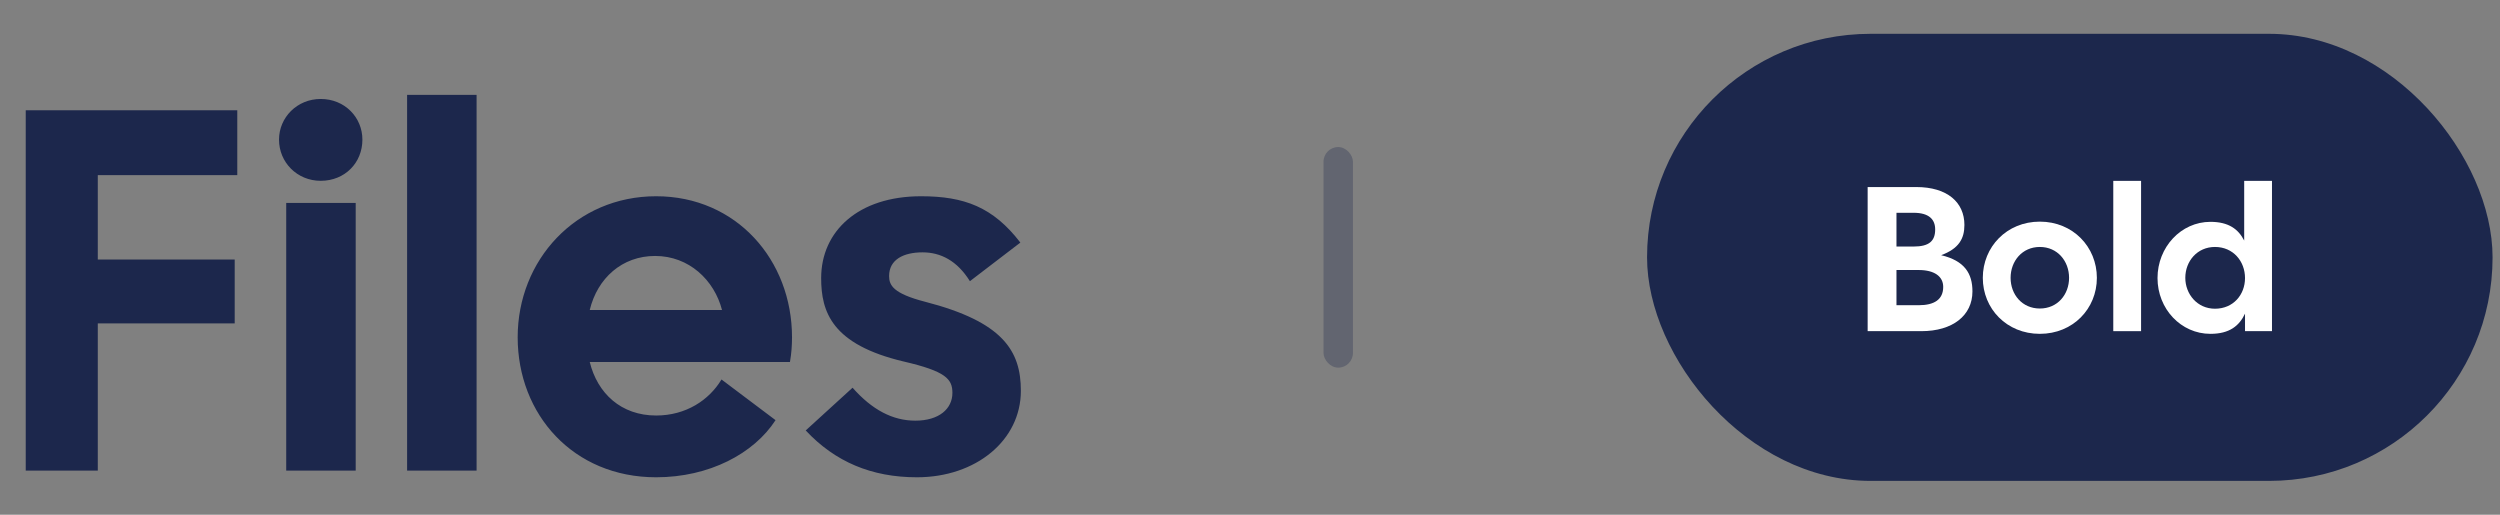 <svg width="170" height="35" viewBox="0 0 170 35" fill="none" xmlns="http://www.w3.org/2000/svg">
<rect x="0" y="0" width="170" height="35" fill="#808080" stroke="none"/>
<path d="M1.75 32H6.65V21.99H15.96V17.65H6.65V11.91H16.135V7.5H1.75V32ZM19.463 32H24.188V13.8H19.463V32ZM18.973 9.495C18.973 11.035 20.198 12.295 21.808 12.295C23.453 12.295 24.643 11.07 24.643 9.495C24.643 7.99 23.453 6.73 21.808 6.73C20.198 6.73 18.973 7.99 18.973 9.495ZM27.683 32H32.408V6.45H27.683V32ZM44.617 32.455C48.222 32.455 51.267 30.845 52.737 28.57L49.062 25.805C48.222 27.205 46.647 28.255 44.617 28.255C42.237 28.255 40.627 26.75 40.102 24.615H53.717C53.822 24.02 53.857 23.46 53.857 22.935C53.857 17.685 50.077 13.345 44.617 13.345C39.157 13.345 35.202 17.685 35.202 22.935C35.202 28.185 38.982 32.455 44.617 32.455ZM40.102 21.08C40.627 18.91 42.307 17.405 44.547 17.405C46.857 17.405 48.572 19.05 49.097 21.08H40.102ZM62.349 32.455C66.374 32.455 69.419 29.935 69.419 26.575C69.419 23.845 68.194 21.885 62.909 20.52C60.739 19.96 60.459 19.4 60.459 18.77C60.459 17.65 61.439 17.16 62.734 17.16C63.959 17.16 65.079 17.72 65.954 19.12L69.384 16.495C67.529 14.08 65.569 13.345 62.629 13.345C58.359 13.345 55.839 15.725 55.839 18.91C55.839 21.22 56.574 23.425 61.439 24.58C64.309 25.245 64.764 25.77 64.764 26.715C64.764 27.8 63.854 28.605 62.244 28.605C60.704 28.605 59.304 27.87 57.974 26.365L54.789 29.27C56.784 31.405 59.269 32.455 62.349 32.455Z" fill="#1C274C"/>
<rect opacity="0.3" x="90" y="10" width="2" height="15" rx="1" fill="#1C274C"/>
<rect x="112" y="2.299" width="57.495" height="30.402" rx="15.201" fill="#1C274C"/>
<path d="M127 22.519H130.654C132.782 22.519 134.126 21.455 134.126 19.817C134.126 18.599 133.594 17.731 131.998 17.353C133.202 16.905 133.58 16.233 133.58 15.295C133.58 13.769 132.432 12.719 130.304 12.719H127V22.519ZM128.96 20.755V18.361H130.472C131.536 18.361 132.138 18.795 132.138 19.509C132.138 20.363 131.536 20.755 130.472 20.755H128.96ZM128.96 16.765V14.469H130.122C131.186 14.469 131.592 14.931 131.592 15.603C131.592 16.387 131.186 16.765 130.122 16.765H128.96Z" fill="white"/>
<path d="M138.709 22.701C140.963 22.701 142.587 20.993 142.587 18.893C142.587 16.793 140.963 15.071 138.709 15.071C136.455 15.071 134.831 16.793 134.831 18.893C134.831 20.993 136.455 22.701 138.709 22.701ZM136.721 18.893C136.721 17.759 137.505 16.793 138.709 16.793C139.913 16.793 140.697 17.759 140.697 18.893C140.697 20.027 139.913 20.979 138.709 20.979C137.505 20.979 136.721 20.027 136.721 18.893Z" fill="white"/>
<path d="M143.703 22.519H145.593V12.299H143.703V22.519Z" fill="white"/>
<path d="M150.309 22.701C151.611 22.701 152.269 22.155 152.661 21.329V22.519H154.495V12.299H152.605V16.359C152.213 15.589 151.555 15.085 150.309 15.085C148.307 15.085 146.711 16.807 146.711 18.907C146.711 21.007 148.307 22.701 150.309 22.701ZM148.601 18.893C148.601 17.759 149.413 16.793 150.617 16.793C151.863 16.793 152.661 17.773 152.661 18.907C152.661 20.041 151.863 20.993 150.617 20.993C149.413 20.993 148.601 19.999 148.601 18.893Z" fill="white"/>
</svg>
